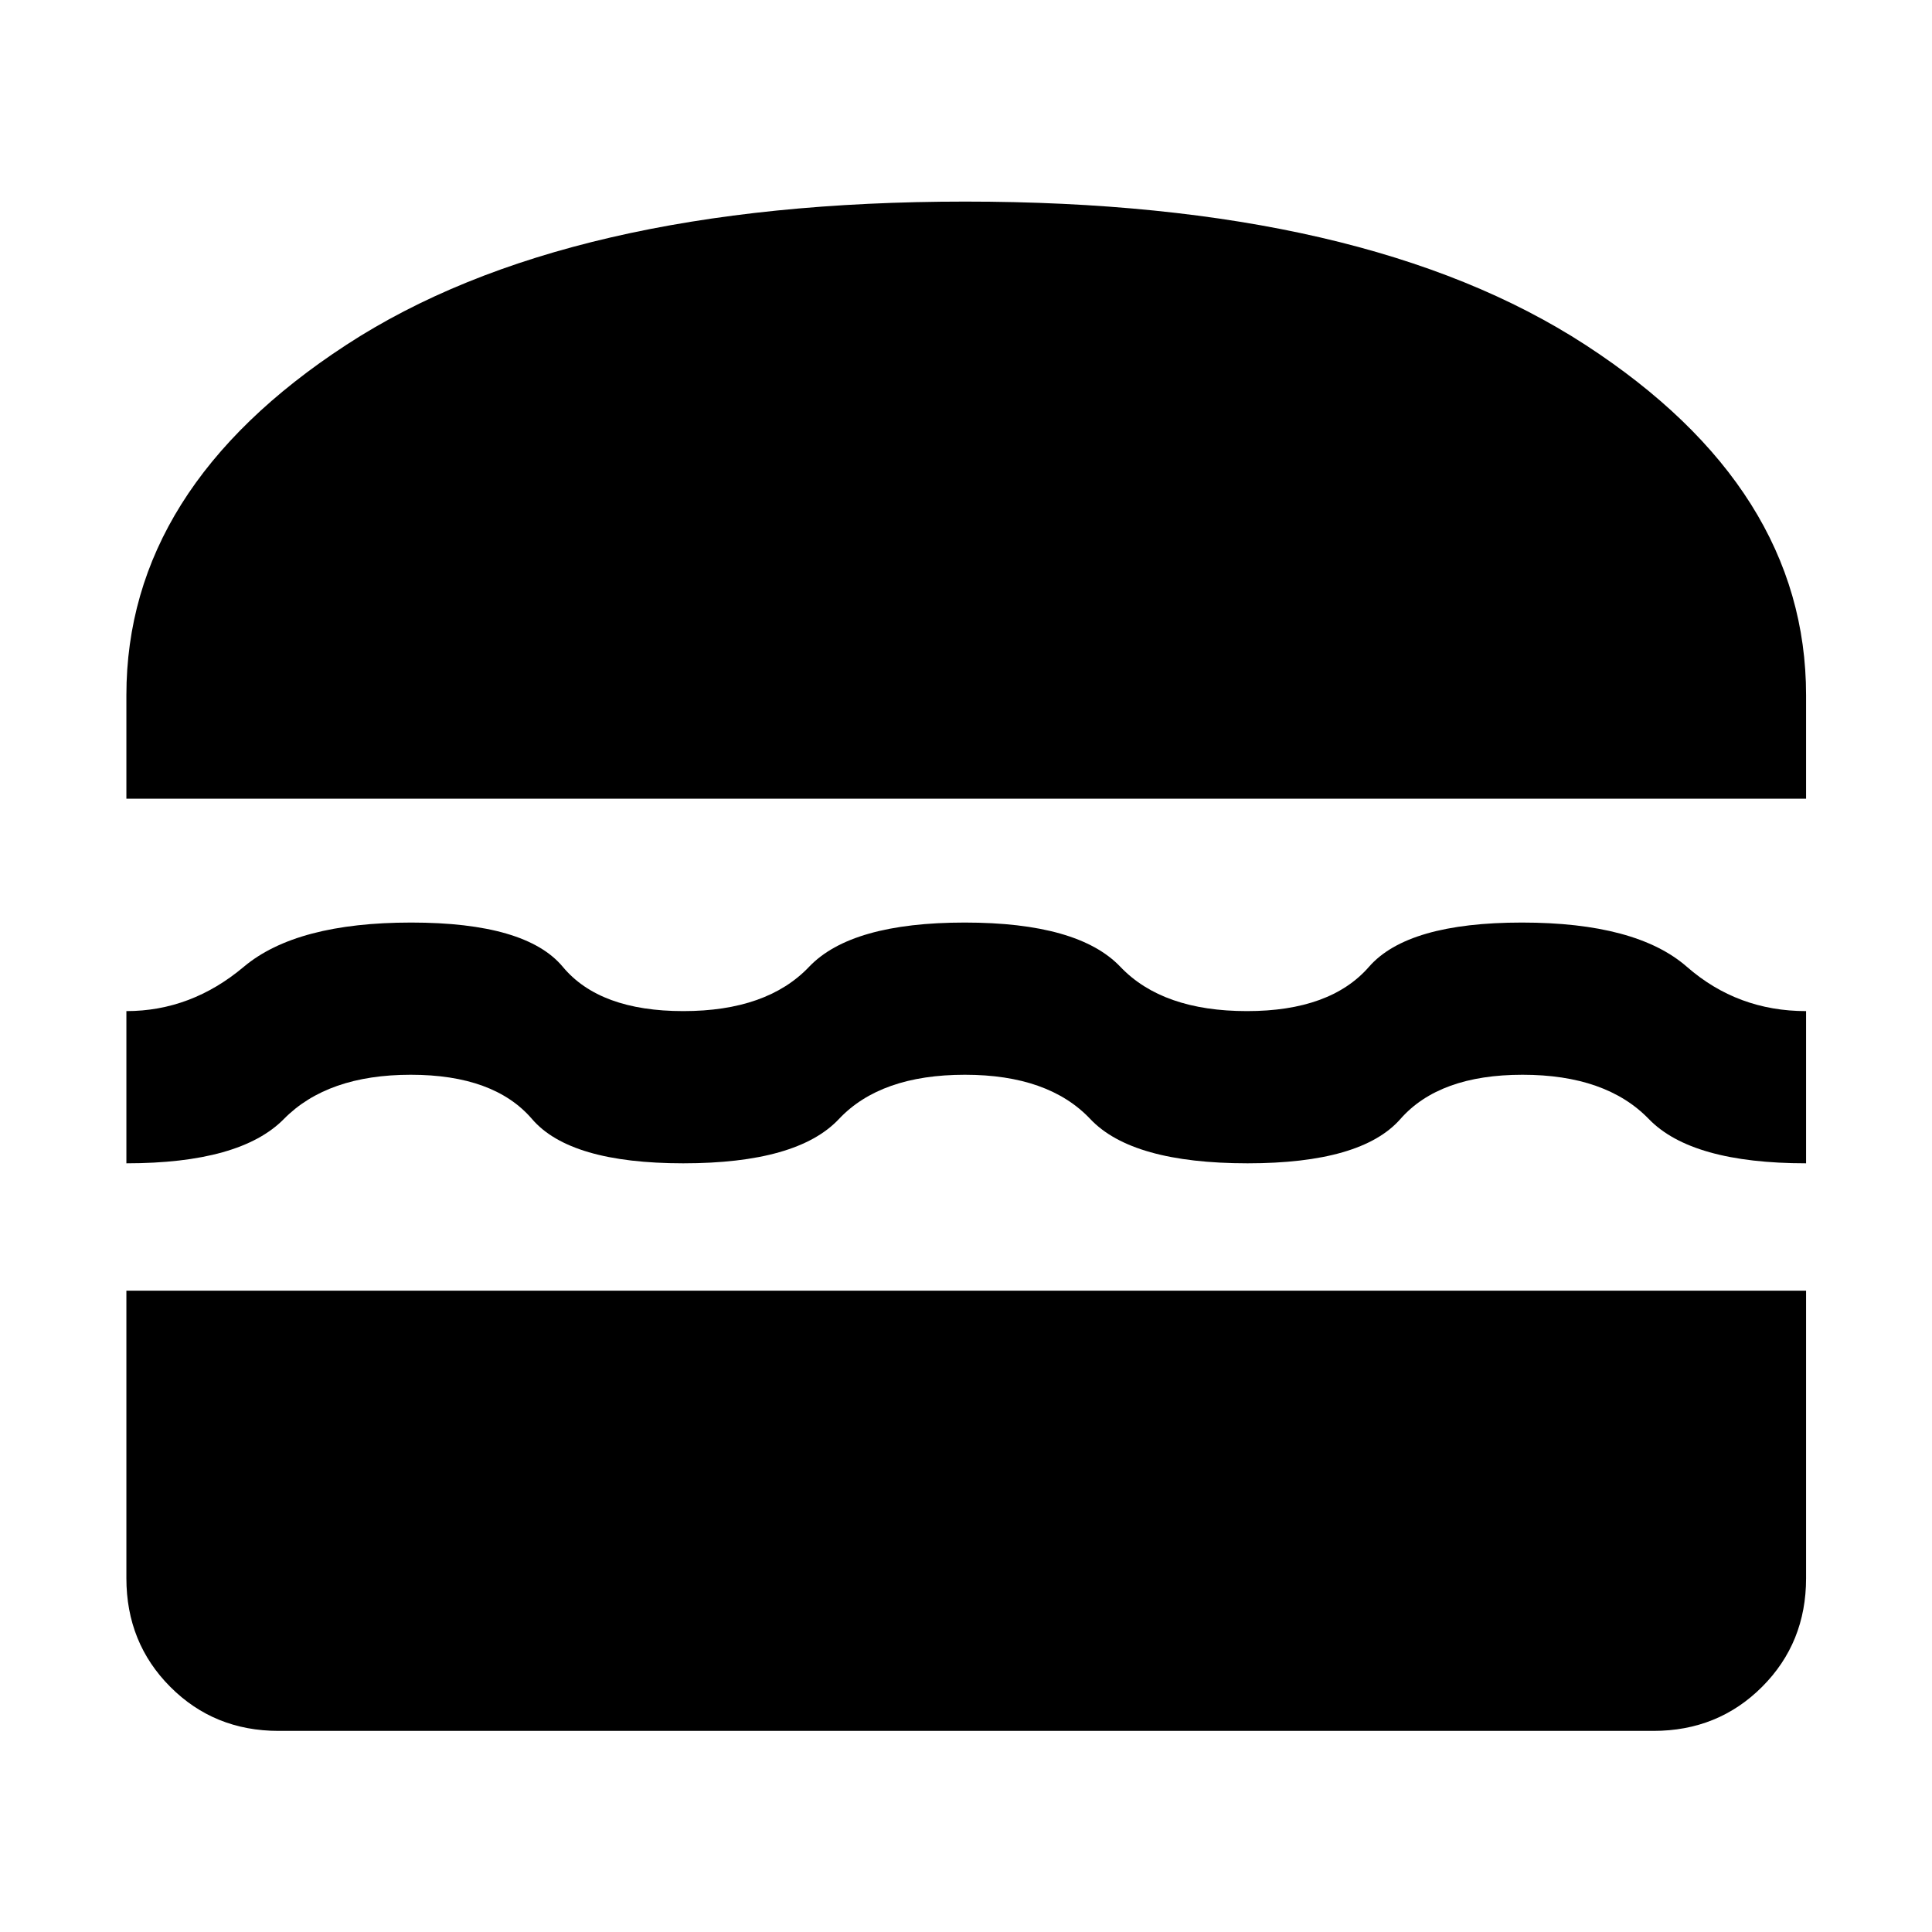 <svg xmlns="http://www.w3.org/2000/svg" height="48" viewBox="0 -960 960 960" width="48"><path d="M138.43-99.93q-32.01 0-53.82-21.88Q62.8-143.69 62.8-175.8v-142.87h834.63v142.87q0 32.11-21.87 53.99-21.88 21.88-53.99 21.88H138.43Zm341.02-326.03q-41.9 0-62.6 22-20.69 22-77.33 22-56.28 0-75.16-22-18.88-22-60.27-22-41.38 0-63.05 22-21.67 22-78.24 22v-75.63q32.15 0 58.32-22 26.16-22 83.18-22 57.03 0 75.35 22 18.31 22 59.87 22t62.5-22q20.94-22 77.34-22 56.4 0 77.35 22 20.95 22 62.92 22 41.4 0 60.6-22 19.2-22 75.99-22 56.83 0 82 22 25.16 22 59.21 22v75.63q-56.85 0-78.14-22t-62.75-22q-41.38 0-60.7 22-19.33 22-75.9 22-57.42 0-78.18-22-20.77-22-62.31-22ZM62.8-563.11v-51.43q0-102.76 109.18-174.03 109.17-71.26 307.64-71.26 198.71 0 308.26 71.26 109.55 71.27 109.55 174.03v51.43H62.8Z"/></svg>